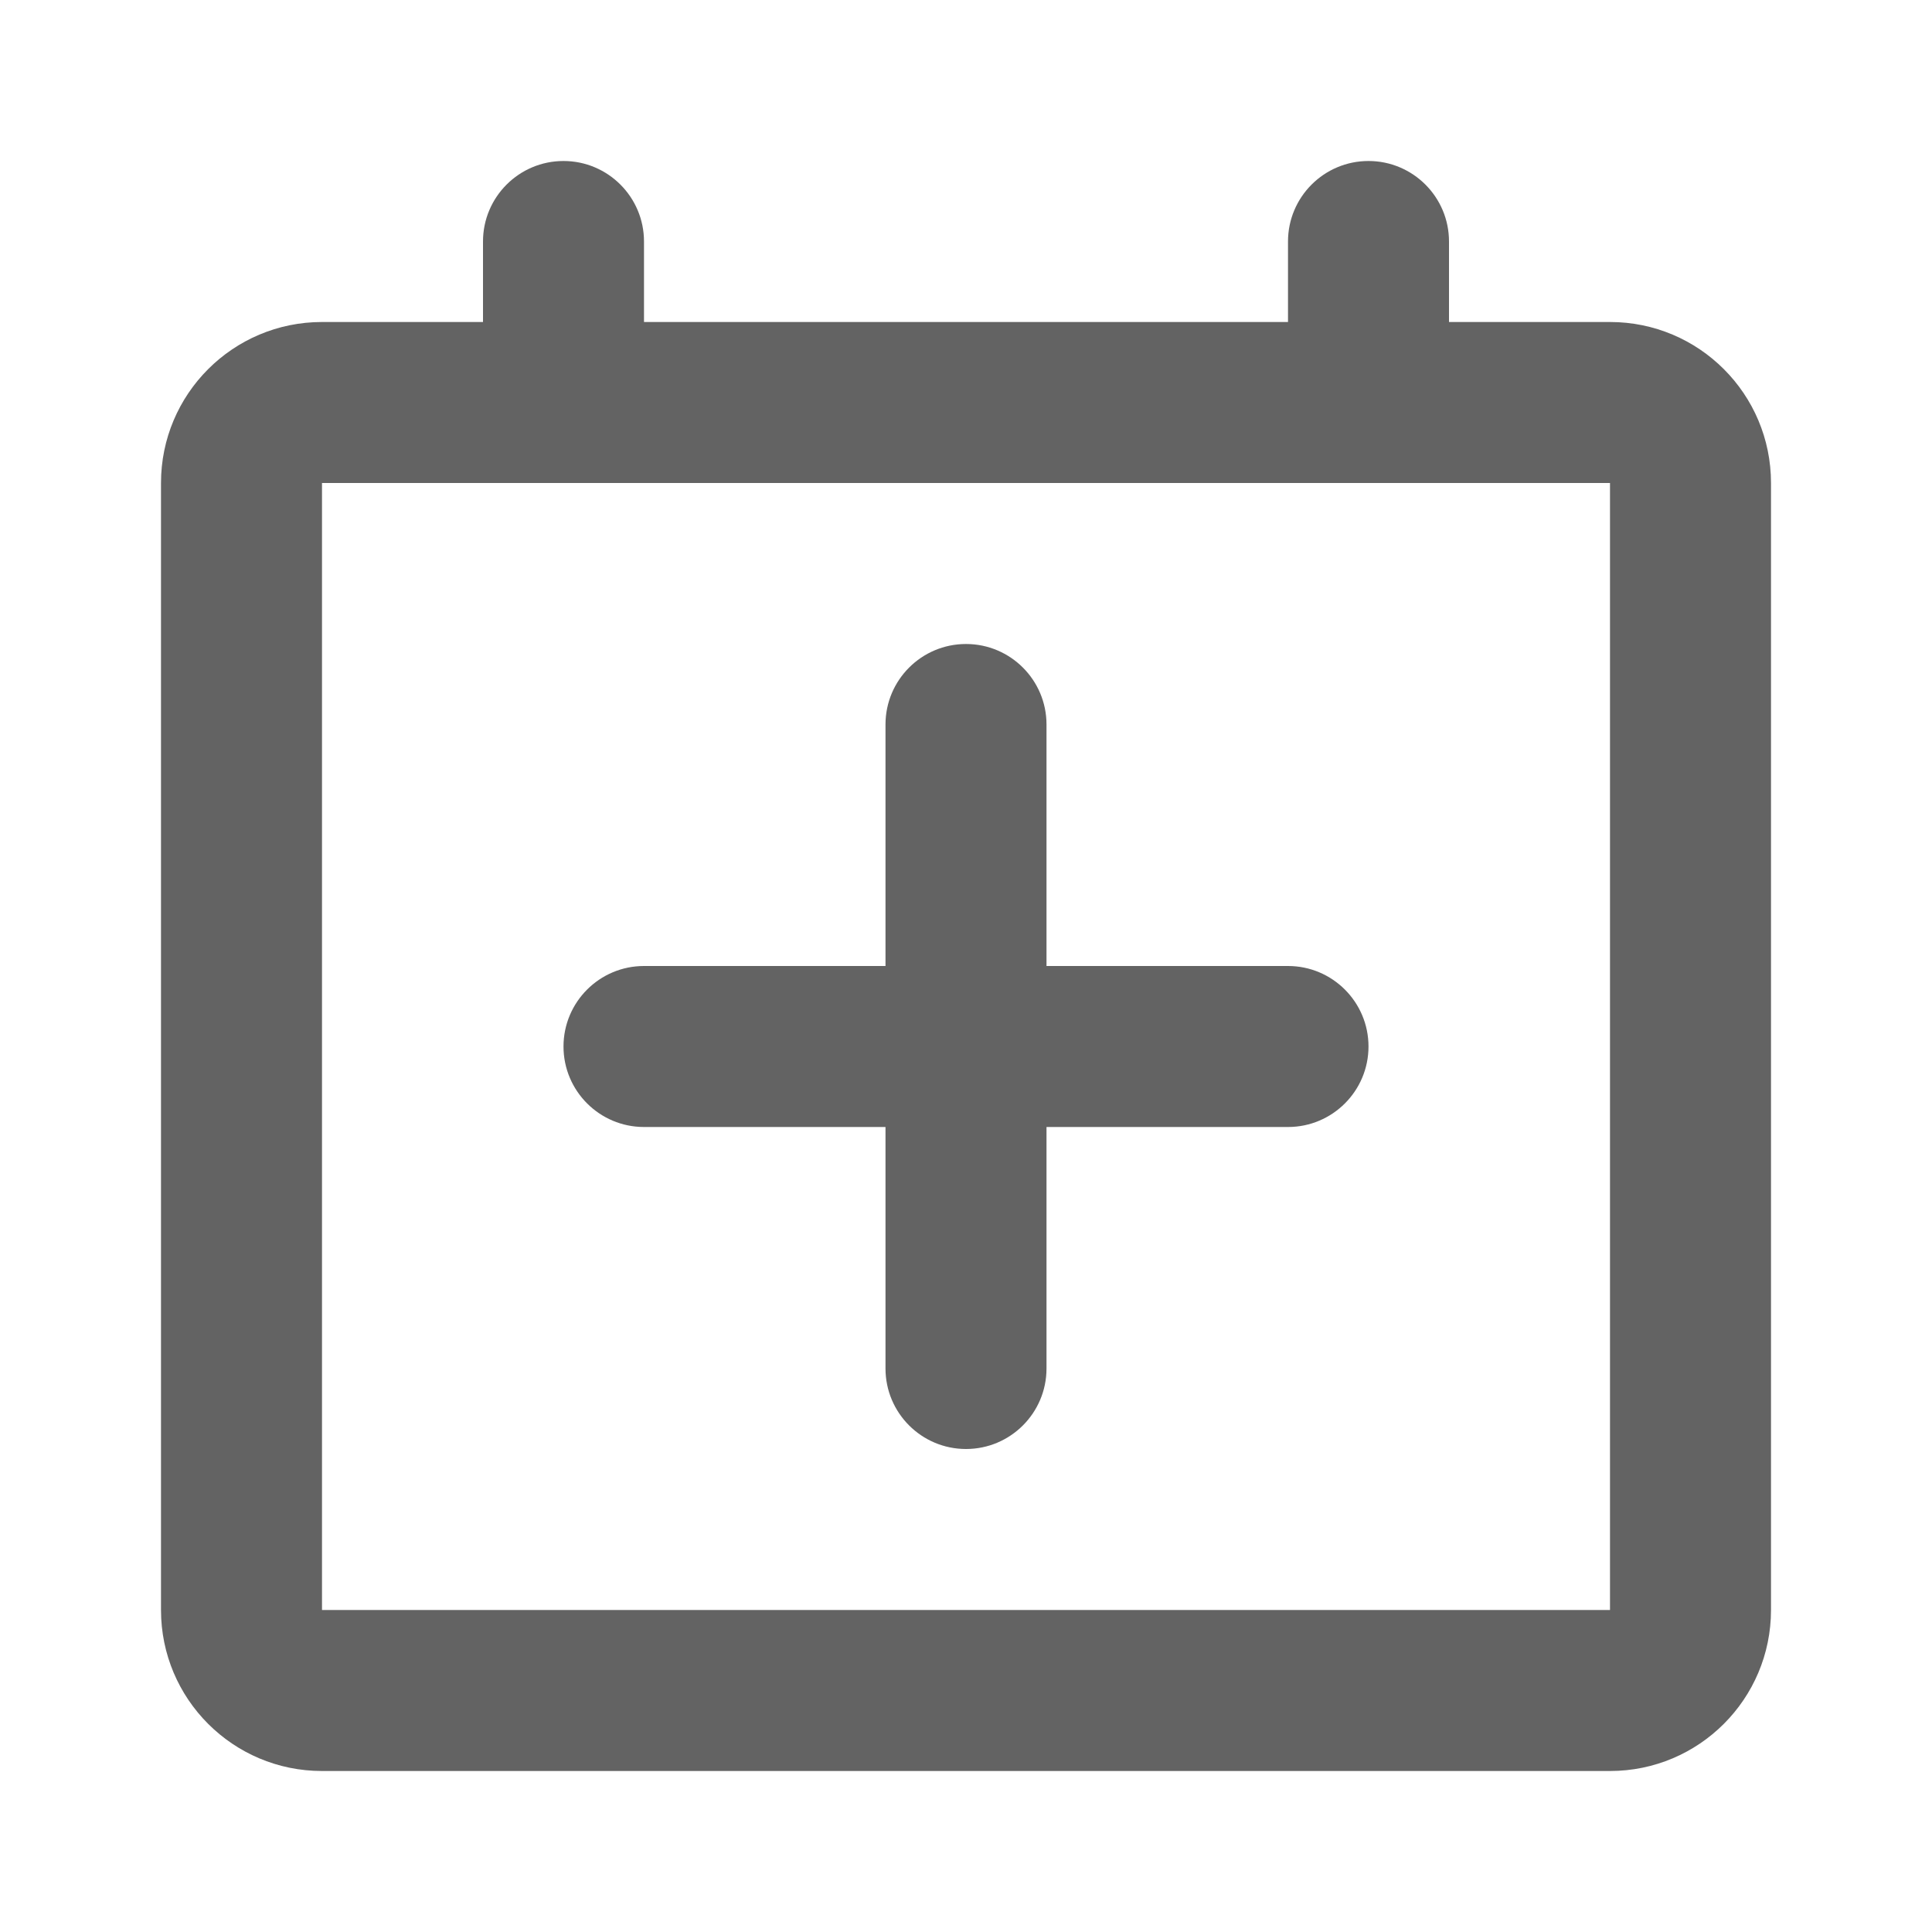 <svg width="24" height="24" viewBox="0 0 24 24" fill="none" xmlns="http://www.w3.org/2000/svg">
<path fill-rule="evenodd" clip-rule="evenodd" d="M6 3C6 2.448 6.448 2 7 2C7.552 2 8 2.448 8 3V4H16V3C16 2.448 16.448 2 17 2C17.552 2 18 2.448 18 3V4H20C21.105 4 22 4.895 22 6V20C22 21.105 21.105 22 20 22H4C2.895 22 2 21.105 2 20V6C2 4.895 2.895 4 4 4H6V3ZM4 20V6H20V20H4ZM12 8C11.448 8 11 8.448 11 9V12H8C7.448 12 7 12.448 7 13C7 13.552 7.448 14 8 14H11V17C11 17.552 11.448 18 12 18C12.552 18 13 17.552 13 17V14H16C16.552 14 17 13.552 17 13C17 12.448 16.552 12 16 12H13V9C13 8.448 12.552 8 12 8Z" fill="#636363"/>
</svg>
